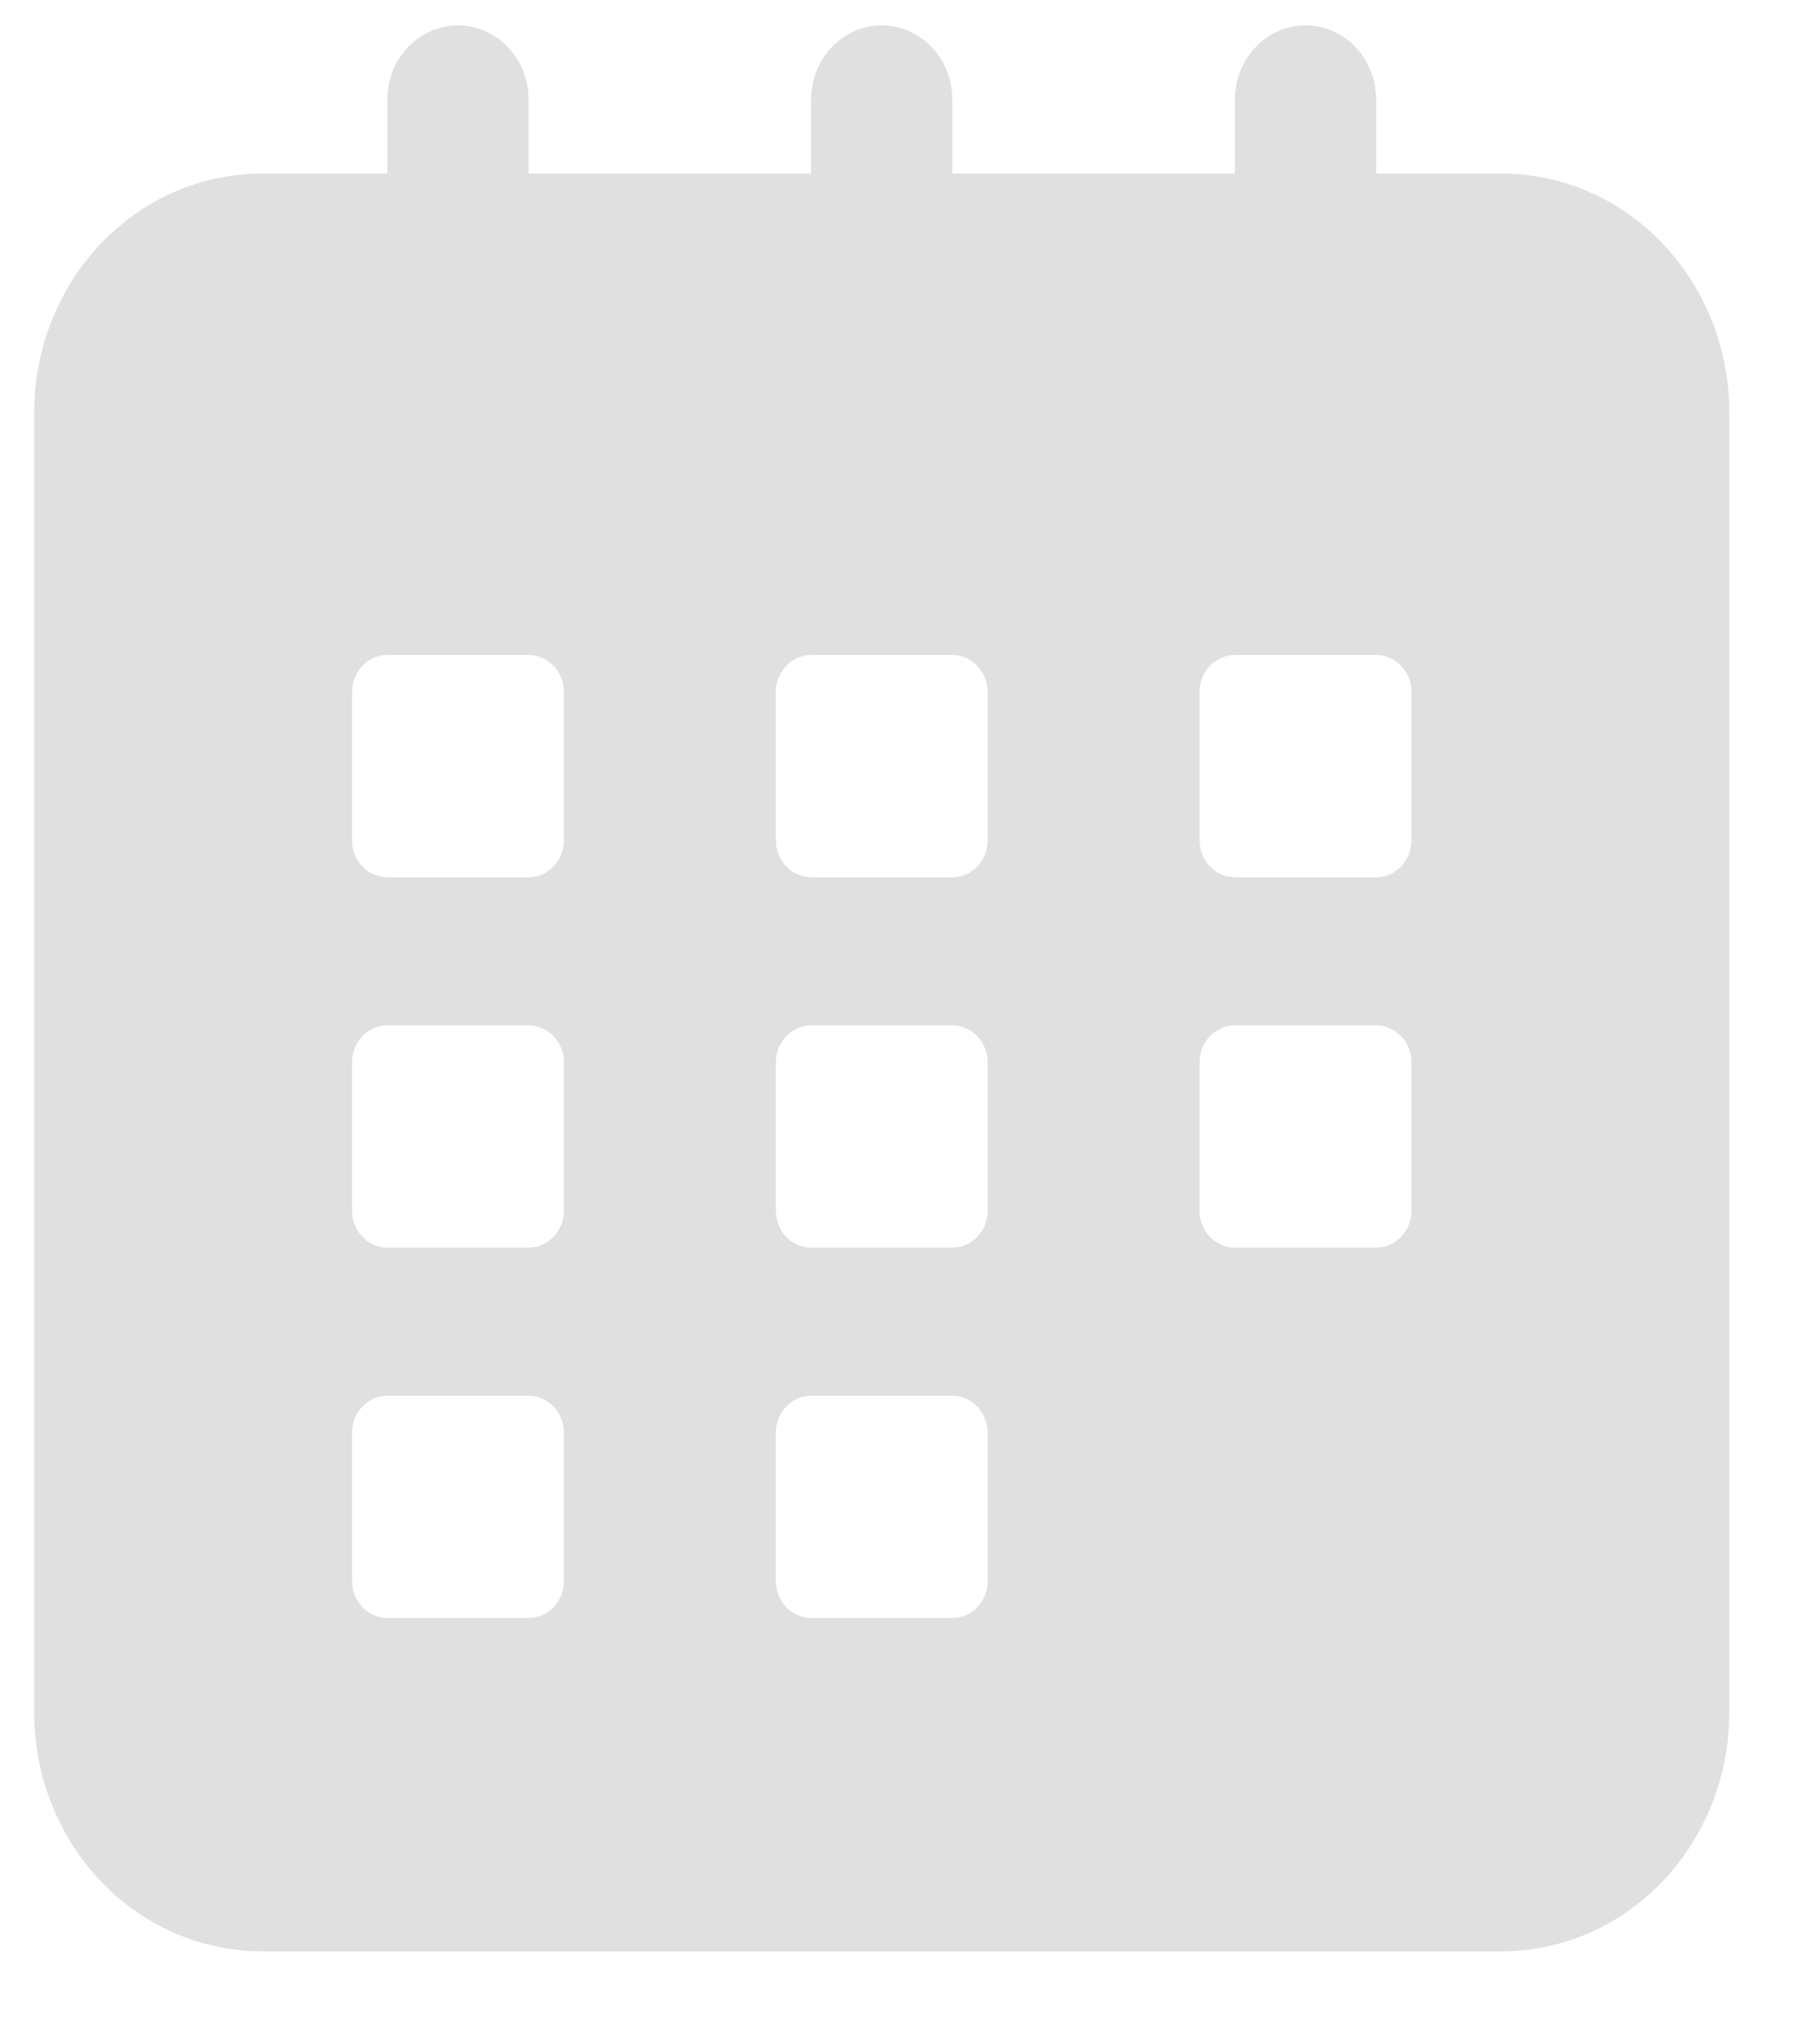 <svg width="16" height="18" viewBox="0 0 16 18" fill="none" xmlns="http://www.w3.org/2000/svg">
<path d="M13.225 1.528H12.118V0.876C12.118 0.643 11.999 0.427 11.807 0.311C11.615 0.194 11.378 0.194 11.185 0.311C10.993 0.427 10.874 0.643 10.874 0.876V1.528H8.386V0.876C8.386 0.643 8.268 0.427 8.075 0.311C7.883 0.194 7.646 0.194 7.453 0.311C7.261 0.427 7.142 0.643 7.142 0.876V1.528H4.655V0.876C4.655 0.643 4.536 0.427 4.344 0.311C4.151 0.194 3.914 0.194 3.722 0.311C3.529 0.427 3.411 0.643 3.411 0.876V1.528H2.304C1.773 1.529 1.264 1.75 0.889 2.144C0.513 2.538 0.302 3.072 0.301 3.629V15.08C0.302 15.637 0.513 16.171 0.889 16.565C1.264 16.959 1.773 17.18 2.304 17.181H13.225C13.756 17.18 14.265 16.959 14.64 16.565C15.016 16.171 15.227 15.637 15.228 15.08V3.629C15.227 3.072 15.016 2.538 14.64 2.144C14.265 1.75 13.756 1.529 13.225 1.528H13.225ZM4.966 13.92C4.966 14.006 4.933 14.089 4.875 14.15C4.816 14.212 4.737 14.246 4.655 14.246H3.411C3.239 14.246 3.1 14.1 3.1 13.92V12.616C3.1 12.435 3.239 12.289 3.411 12.289H4.655C4.737 12.289 4.816 12.324 4.875 12.385C4.933 12.446 4.966 12.529 4.966 12.616V13.92ZM4.966 10.659C4.966 10.745 4.933 10.828 4.875 10.889C4.816 10.951 4.737 10.985 4.655 10.985H3.411C3.239 10.985 3.1 10.839 3.1 10.659V9.354C3.1 9.174 3.239 9.028 3.411 9.028H4.655C4.737 9.028 4.816 9.063 4.875 9.124C4.933 9.185 4.966 9.268 4.966 9.354V10.659ZM4.966 7.398C4.966 7.484 4.933 7.567 4.875 7.628C4.816 7.689 4.737 7.724 4.655 7.724H3.411C3.239 7.724 3.1 7.578 3.1 7.398V6.093C3.1 5.913 3.239 5.767 3.411 5.767H4.655C4.737 5.767 4.816 5.802 4.875 5.863C4.933 5.924 4.966 6.007 4.966 6.093V7.398ZM8.697 13.92C8.697 14.006 8.665 14.089 8.606 14.15C8.548 14.212 8.469 14.246 8.386 14.246H7.143C6.971 14.246 6.832 14.1 6.832 13.92V12.616C6.832 12.435 6.971 12.289 7.143 12.289H8.386C8.469 12.289 8.548 12.324 8.606 12.385C8.665 12.446 8.697 12.529 8.697 12.616V13.92ZM8.697 10.659C8.697 10.745 8.665 10.828 8.606 10.889C8.548 10.951 8.469 10.985 8.386 10.985H7.143C6.971 10.985 6.832 10.839 6.832 10.659V9.354C6.832 9.174 6.971 9.028 7.143 9.028H8.386C8.469 9.028 8.548 9.063 8.606 9.124C8.665 9.185 8.697 9.268 8.697 9.354V10.659ZM8.697 7.398C8.697 7.484 8.665 7.567 8.606 7.628C8.548 7.689 8.469 7.724 8.386 7.724H7.143C6.971 7.724 6.832 7.578 6.832 7.398V6.093C6.832 5.913 6.971 5.767 7.143 5.767H8.386C8.469 5.767 8.548 5.802 8.606 5.863C8.665 5.924 8.697 6.007 8.697 6.093V7.398ZM12.429 10.659C12.429 10.745 12.396 10.828 12.338 10.889C12.28 10.951 12.201 10.985 12.118 10.985H10.874C10.703 10.985 10.563 10.839 10.563 10.659V9.354C10.563 9.174 10.703 9.028 10.874 9.028H12.118C12.201 9.028 12.28 9.063 12.338 9.124C12.396 9.185 12.429 9.268 12.429 9.354V10.659ZM12.429 7.398C12.429 7.484 12.396 7.567 12.338 7.628C12.28 7.689 12.201 7.724 12.118 7.724H10.874C10.703 7.724 10.563 7.578 10.563 7.398V6.093C10.563 5.913 10.703 5.767 10.874 5.767H12.118C12.201 5.767 12.28 5.802 12.338 5.863C12.396 5.924 12.429 6.007 12.429 6.093V7.398Z" fill="#E0E0E0"/>
</svg>
